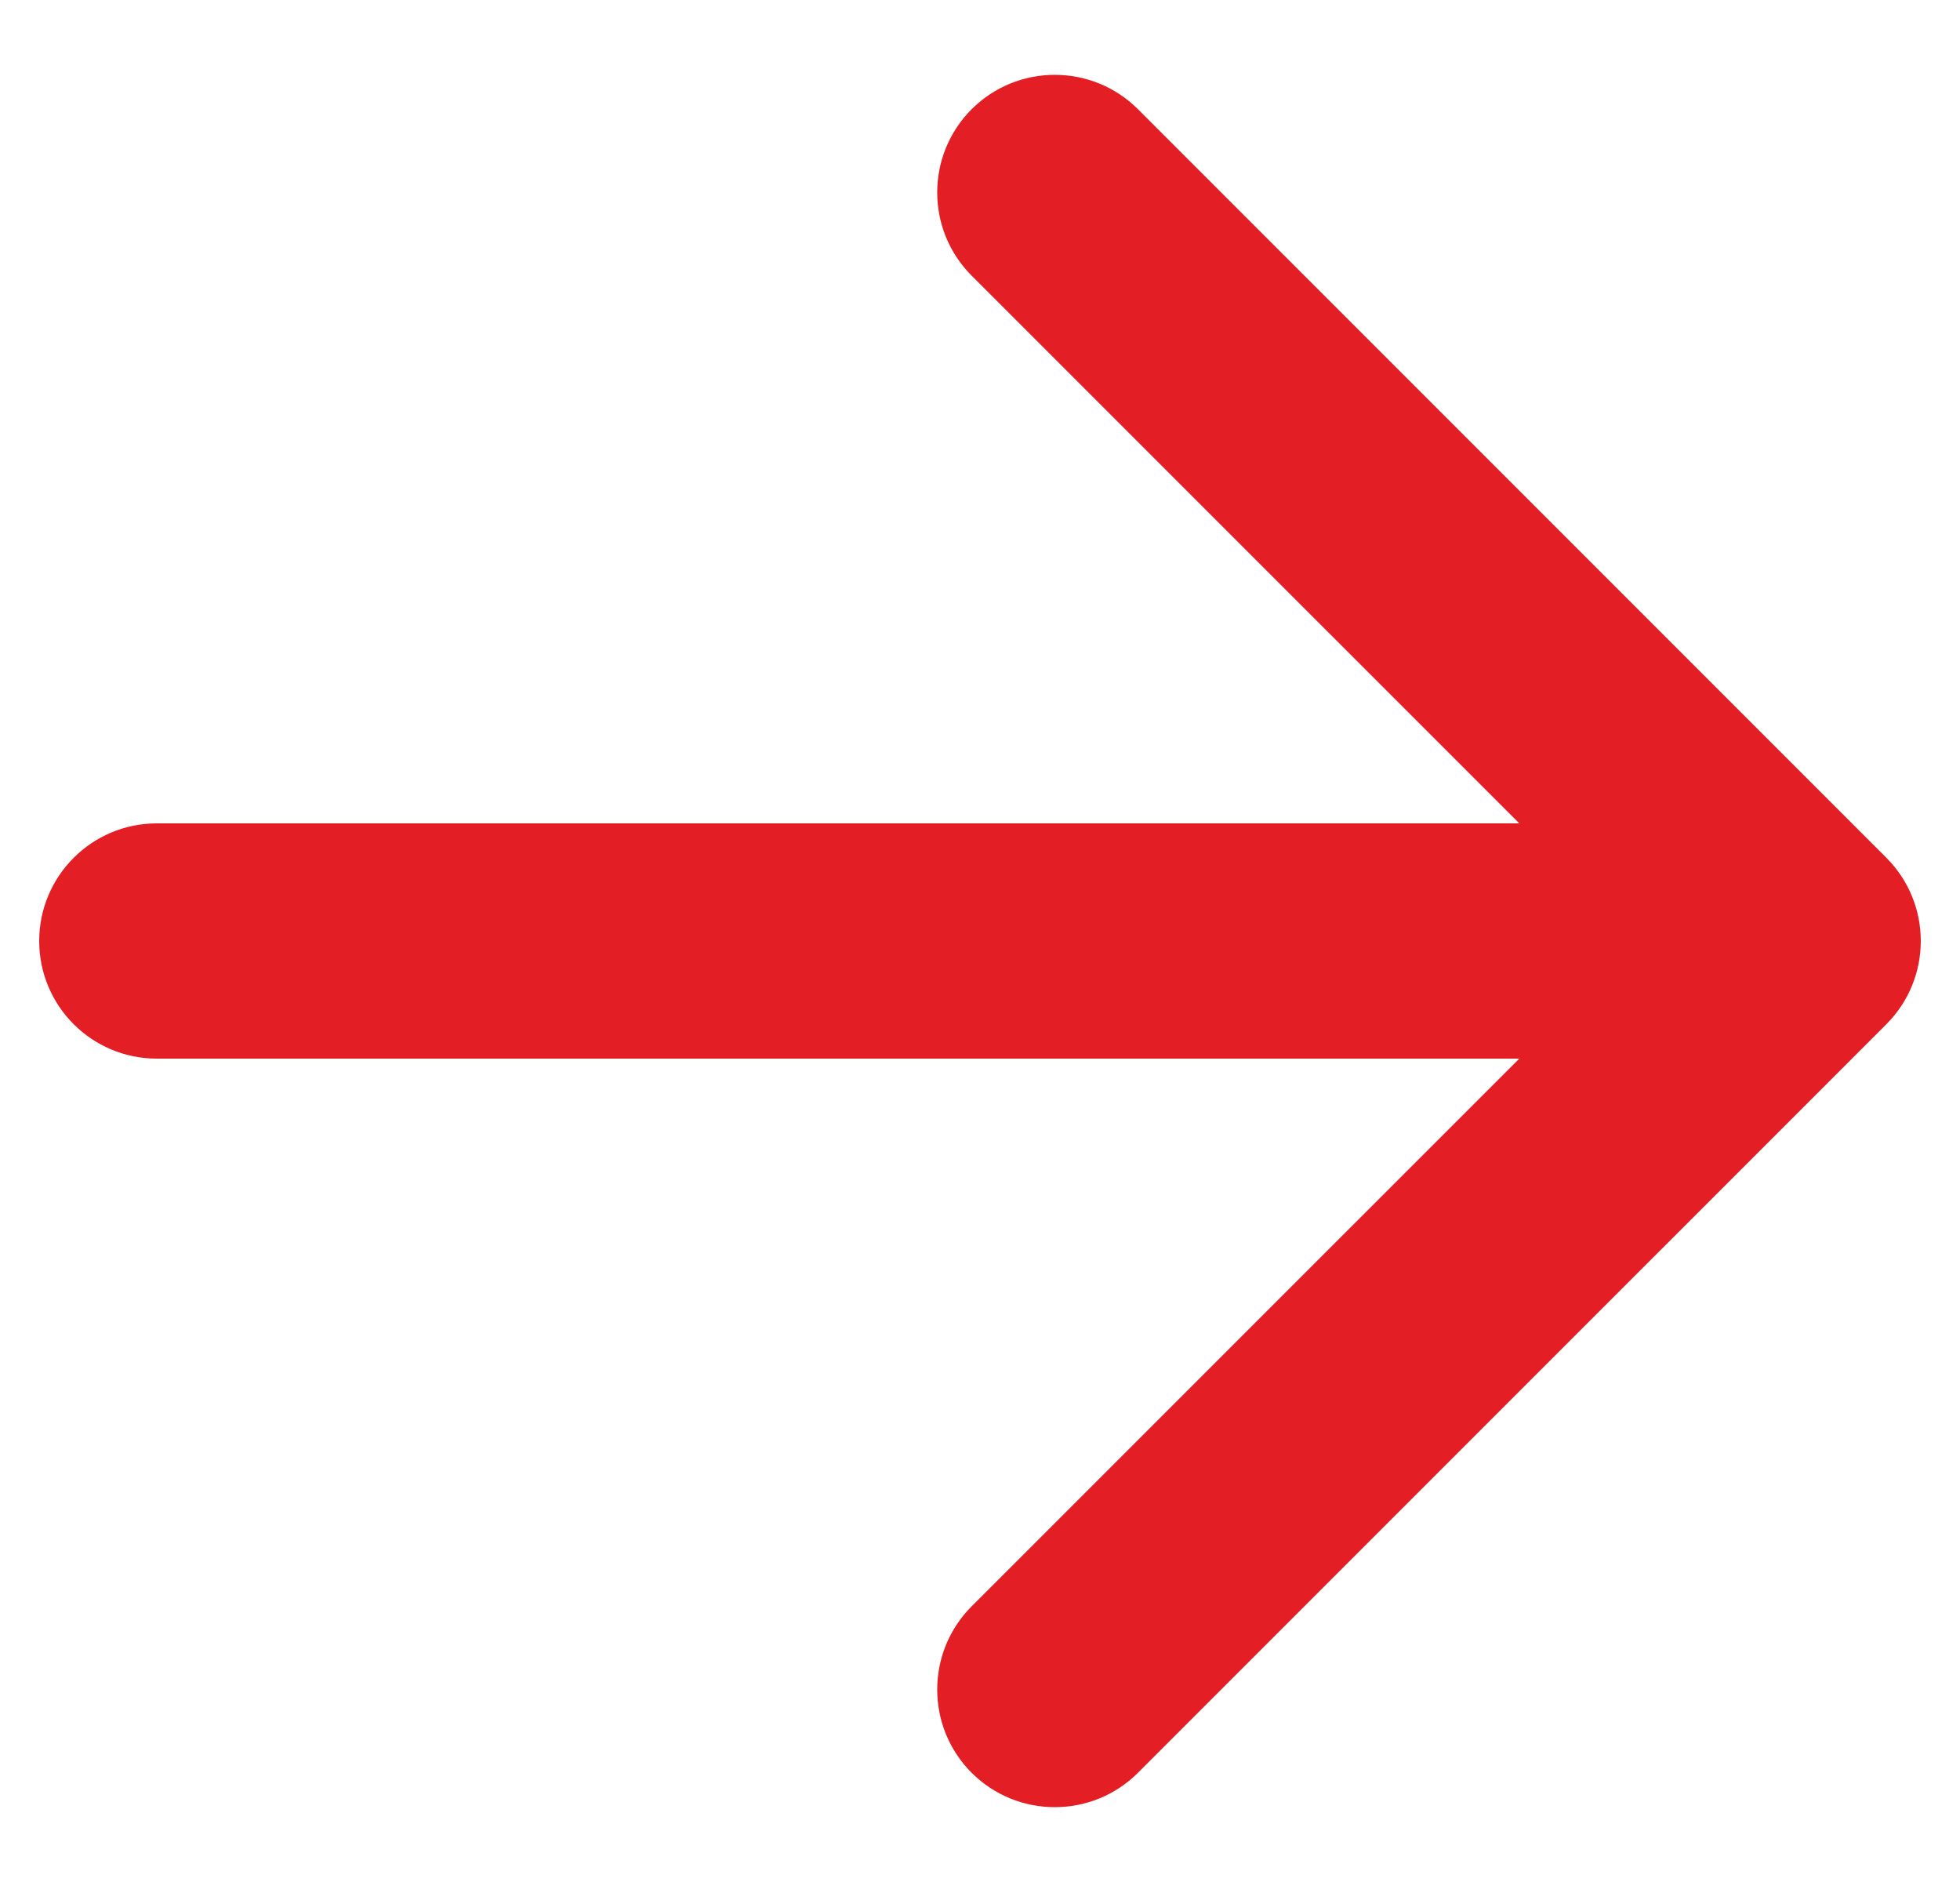<svg width="25" height="24" viewBox="0 0 25 24" fill="none" xmlns="http://www.w3.org/2000/svg">
<path fill-rule="evenodd" clip-rule="evenodd" d="M14.515 1.393L24.061 10.939C24.646 11.525 24.646 12.475 24.061 13.061L14.515 22.607C13.929 23.192 12.979 23.192 12.393 22.607C11.808 22.021 11.808 21.071 12.393 20.485L19.379 13.5L2 13.5C1.172 13.5 0.5 12.829 0.5 12C0.5 11.172 1.172 10.5 2 10.5L19.379 10.5L12.393 3.515C11.808 2.929 11.808 1.979 12.393 1.393C12.979 0.808 13.929 0.808 14.515 1.393Z" fill="#E31E24"/>
</svg>
